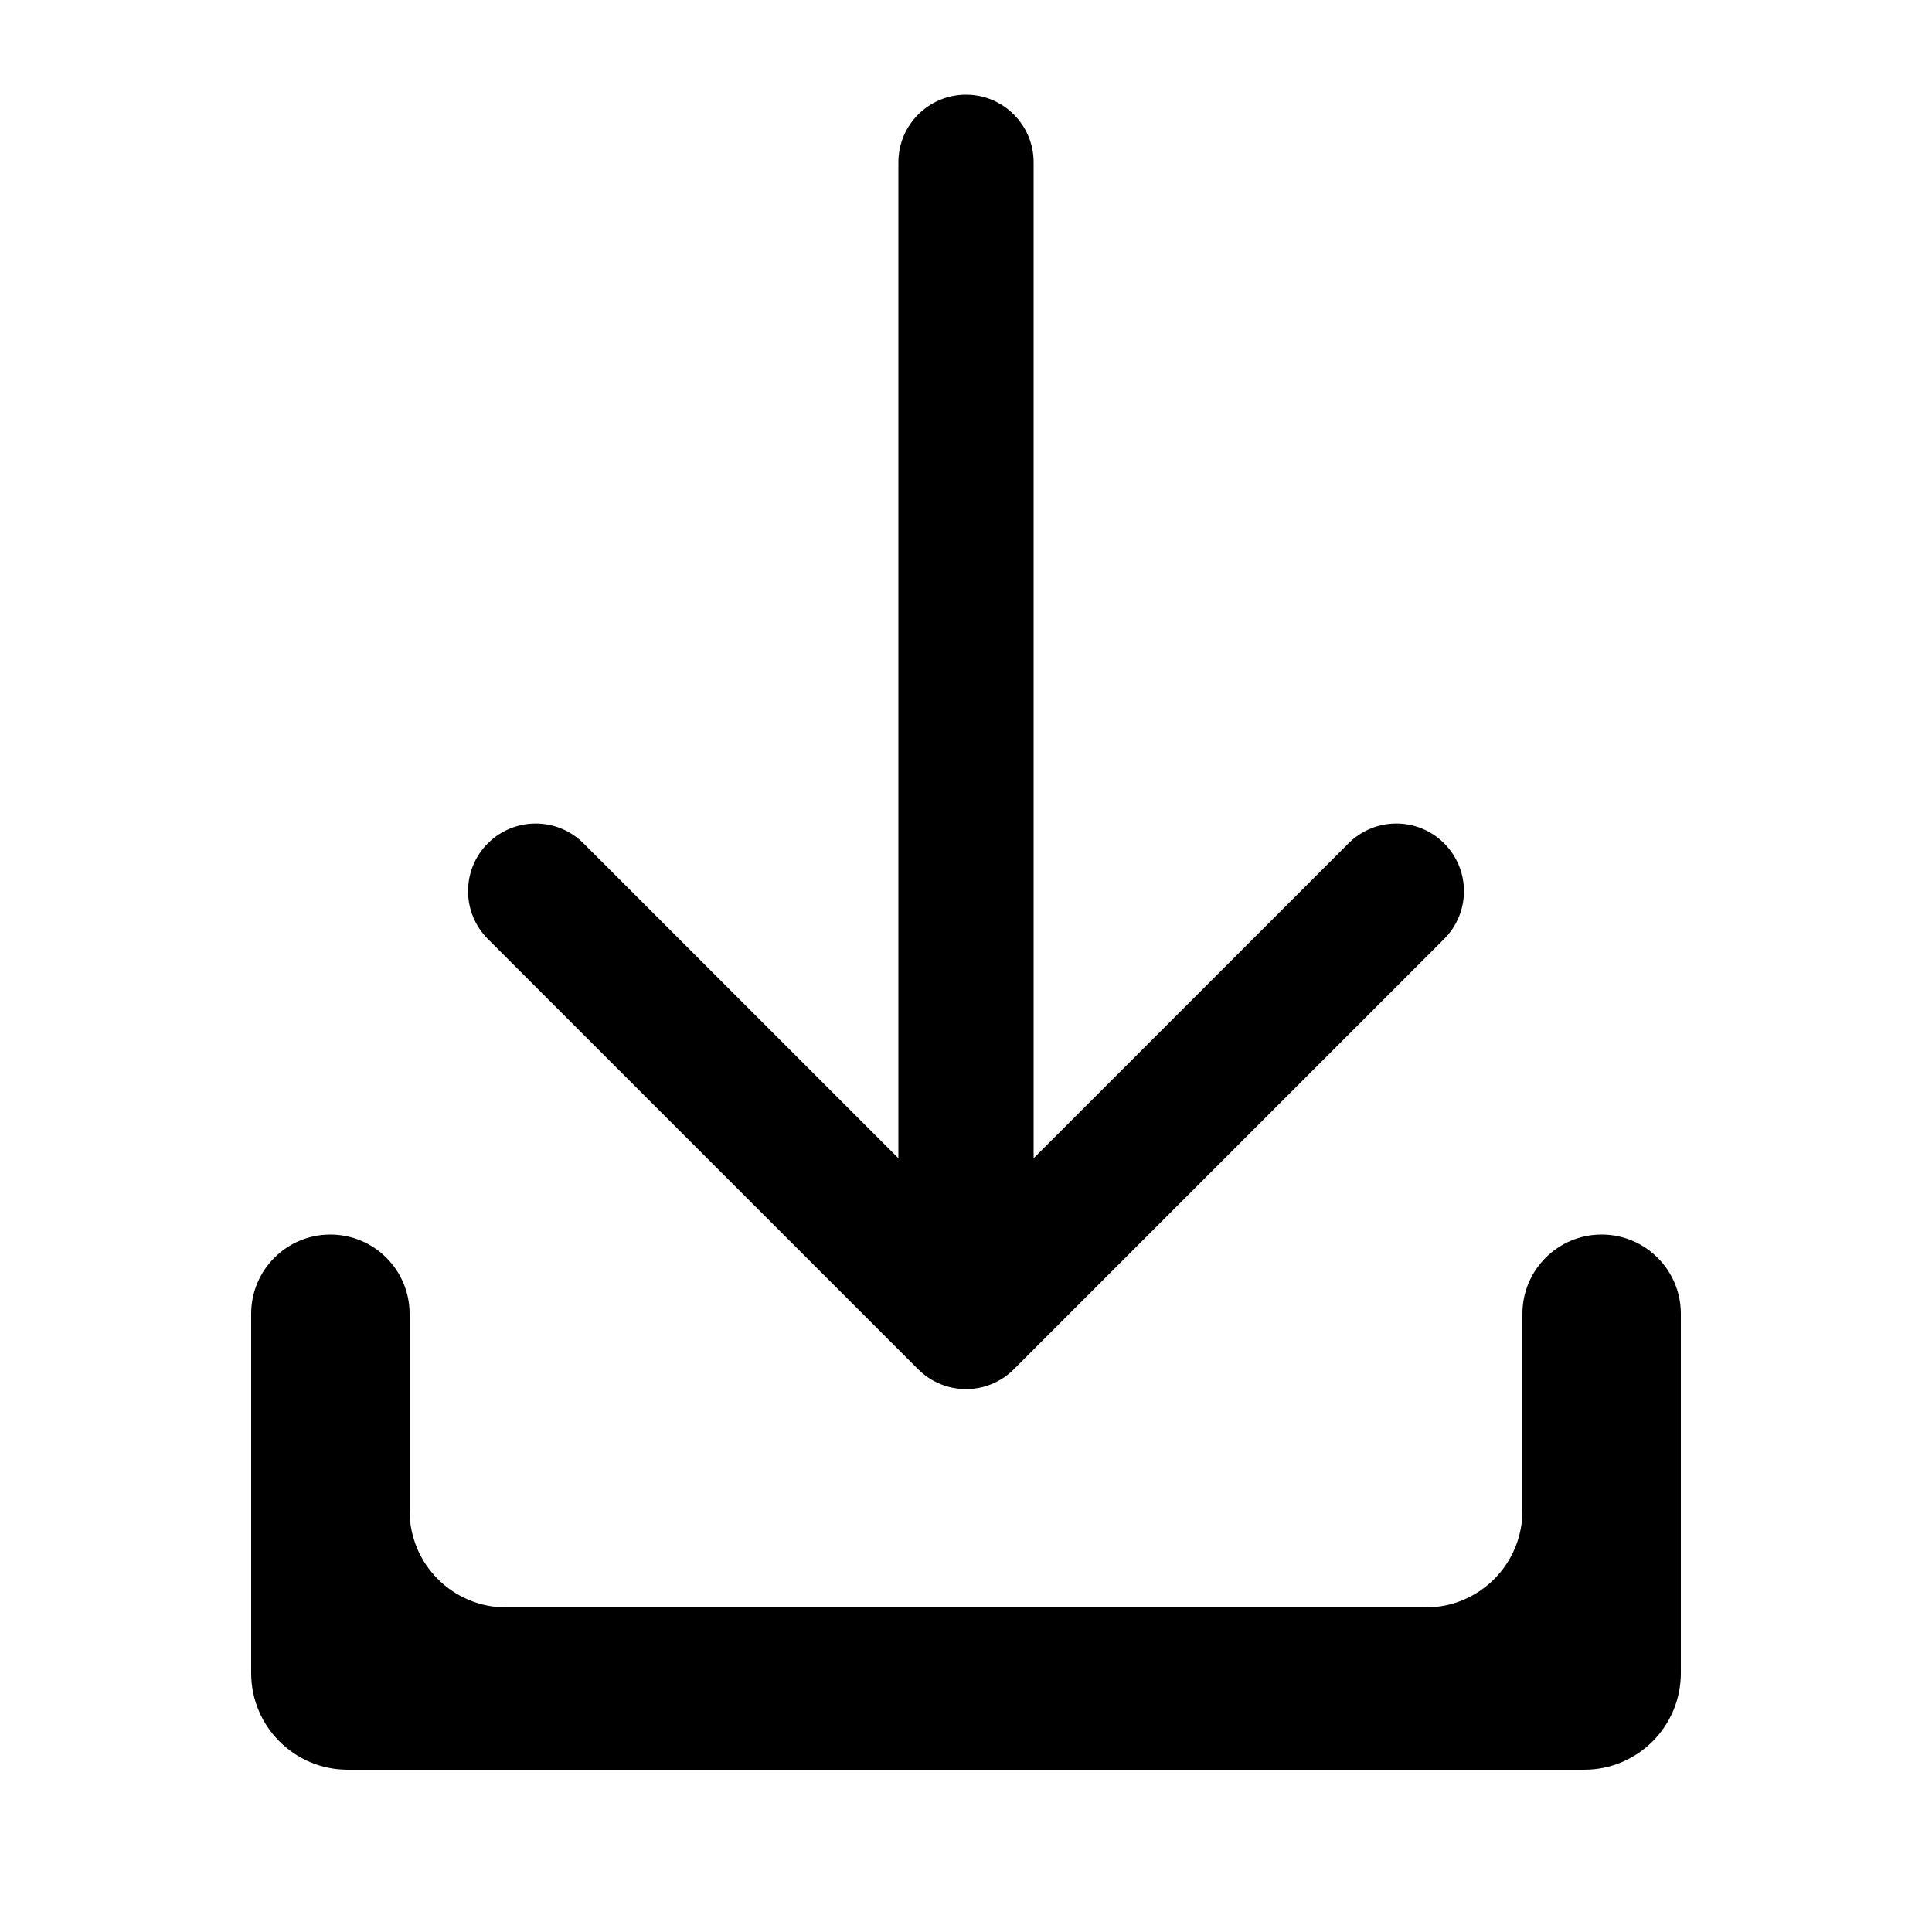 <svg width="1000" height="1000" viewBox="0 0 1000 1000" fill="none" xmlns="http://www.w3.org/2000/svg">
<path fill-rule="evenodd" clip-rule="evenodd" d="M829 639C851.644 639 870 657.356 870 680V866C870 893.614 847.614 916 820 916H180C152.386 916 130 893.614 130 866V680C130 657.356 148.356 639 171 639V639C193.644 639 212 657.356 212 680V782C212 809.614 234.386 832 262 832H738C765.614 832 788 809.614 788 782V680C788 657.356 806.356 639 829 639V639Z" fill="black"/>
<path d="M535 84C535 64.67 519.33 49 500 49C480.67 49 465 64.67 465 84L535 84ZM475.251 708.749C488.92 722.417 511.08 722.417 524.749 708.749L747.487 486.01C761.156 472.342 761.156 450.181 747.487 436.513C733.819 422.844 711.658 422.844 697.99 436.513L500 634.503L302.01 436.513C288.342 422.844 266.181 422.844 252.513 436.513C238.844 450.181 238.844 472.342 252.513 486.01L475.251 708.749ZM465 84L465 684L535 684L535 84L465 84Z" fill="black"/>
</svg>
